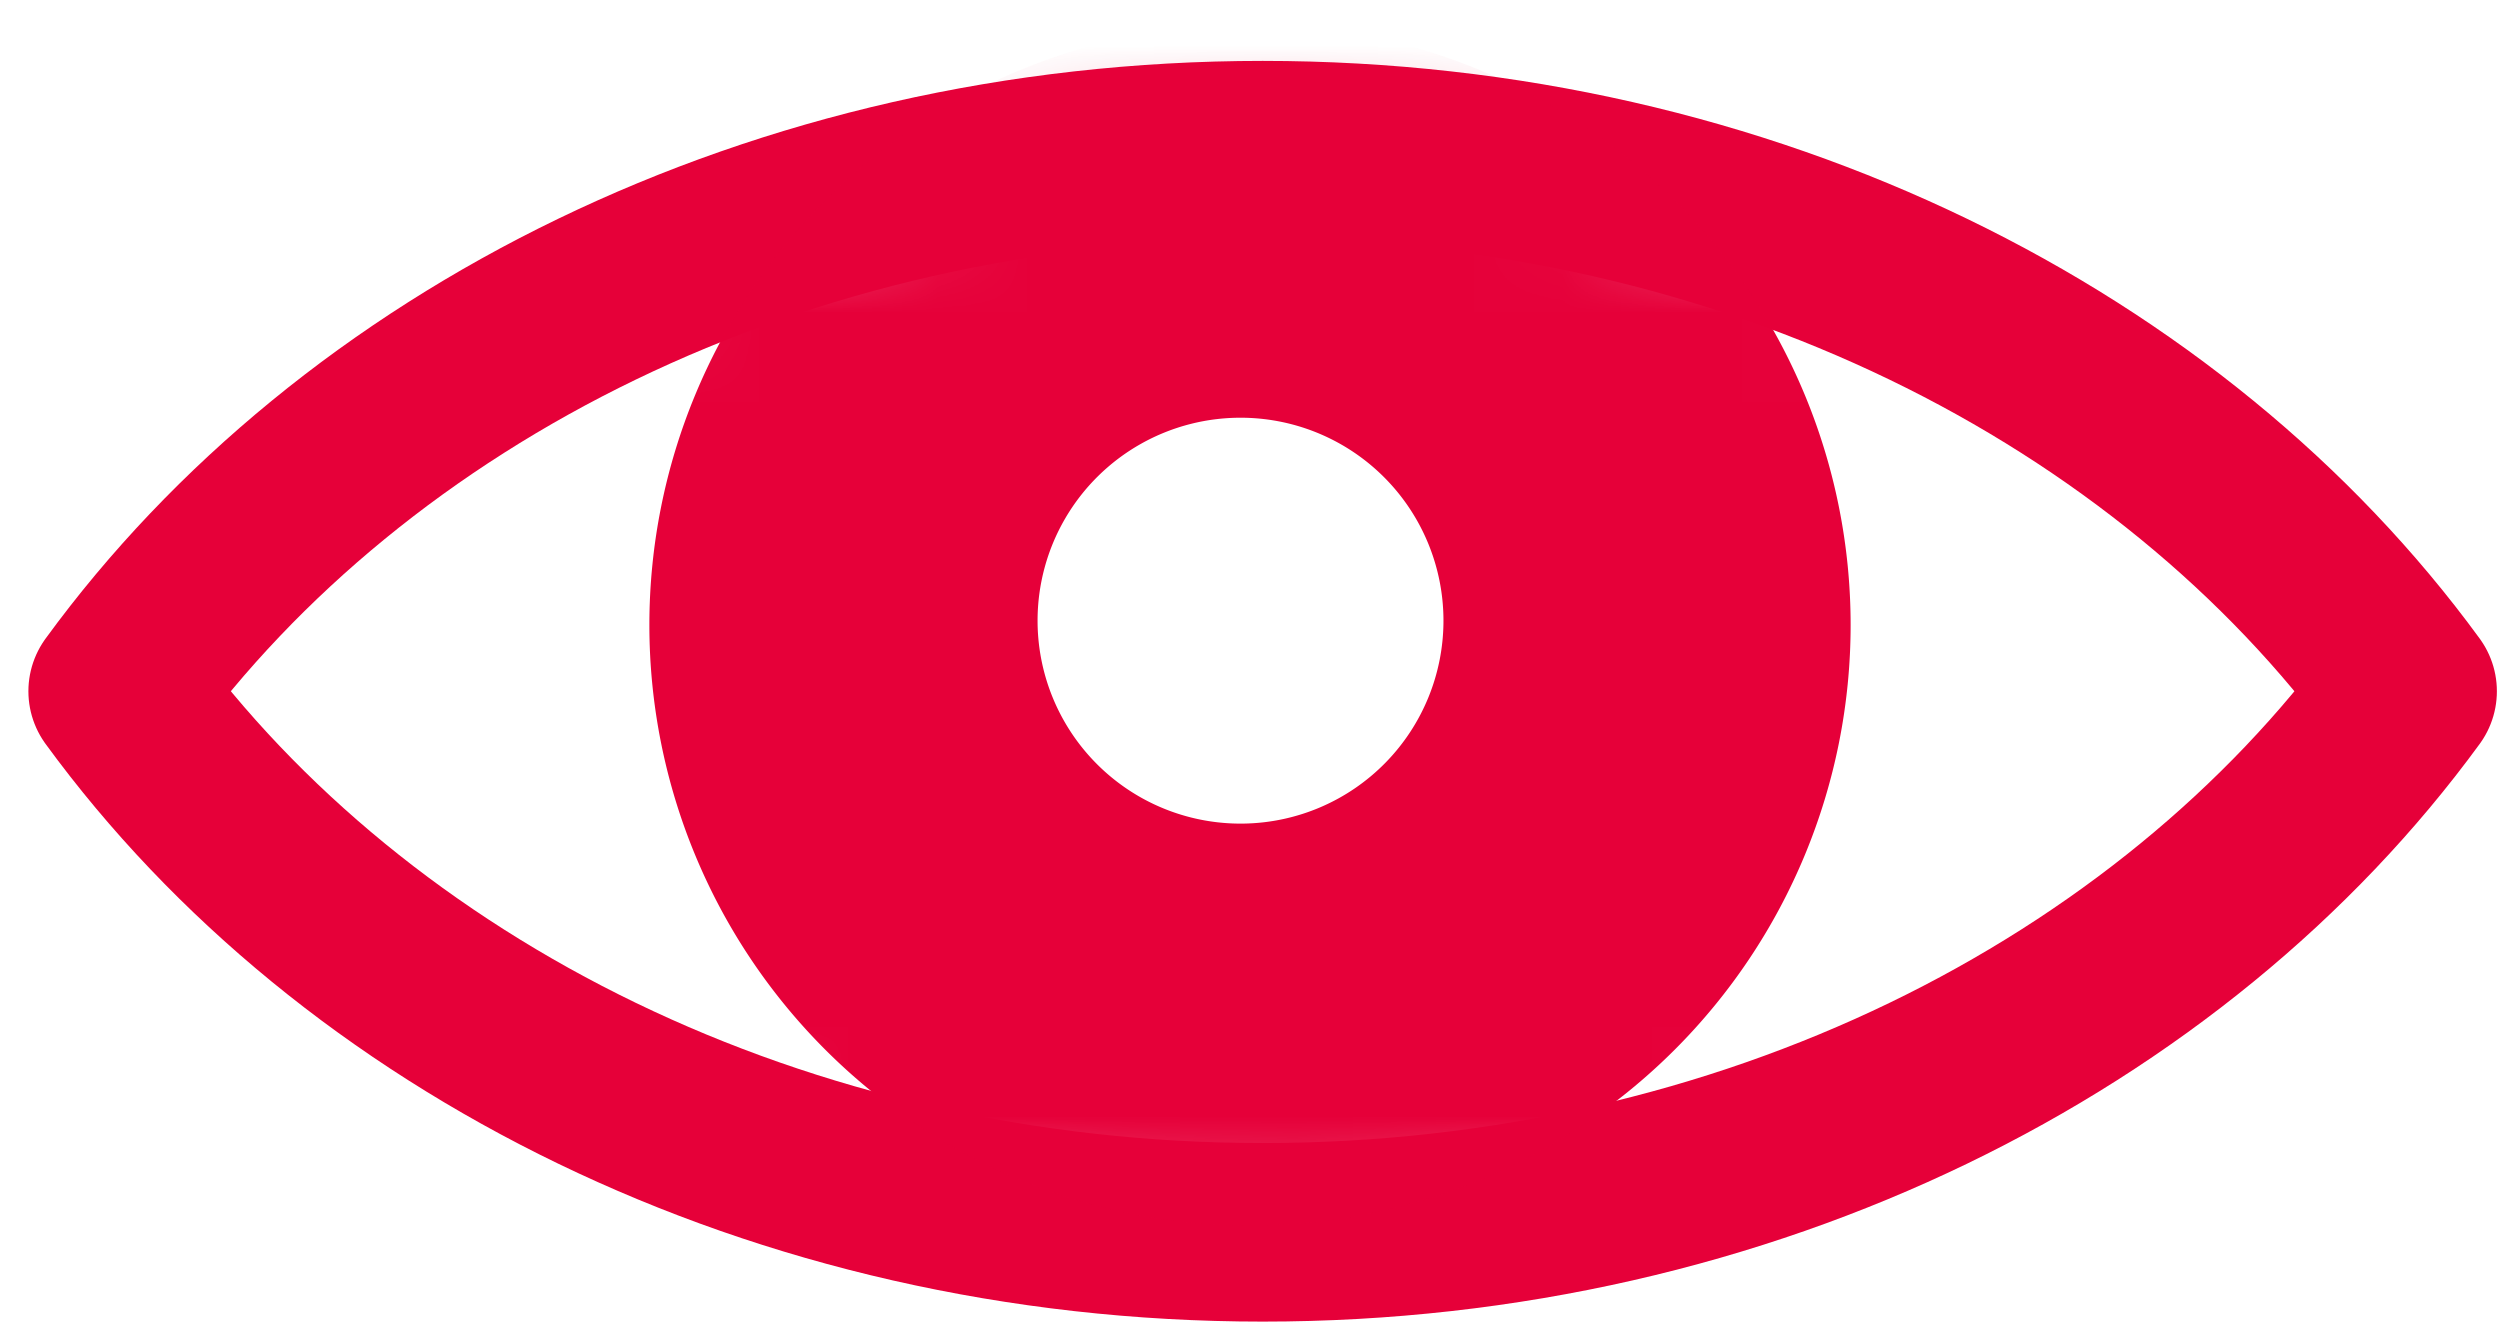 <svg width="28" height="15" viewBox="0 0 28 15" xmlns="http://www.w3.org/2000/svg" xmlns:xlink="http://www.w3.org/1999/xlink"><defs><path d="M18.142 12.682c-5.43 0-10.175 2.429-12.824 6.06 2.65 3.63 7.395 6.06 12.824 6.06 5.428 0 10.174-2.43 12.823-6.06-2.65-3.631-7.395-6.06-12.823-6.06z" id="a"/></defs><g transform="translate(-4 -11)" fill="none"><path d="M0 0h36v36H0z"/><path d="M0 0h36v36H0z"/><mask id="b" fill="#fff"><use xlink:href="#a"/></mask><use stroke="#E60039" stroke-width="2" stroke-linecap="round" stroke-linejoin="round" xlink:href="#a"/><path d="M18 23.727a5.727 5.727 0 110-11.454 5.727 5.727 0 010 11.454zm-.049-1.685a4.09 4.09 0 100-8.181 4.09 4.09 0 000 8.181zm0-.818a3.273 3.273 0 110-6.545 3.273 3.273 0 010 6.545z" stroke="#E60039" stroke-width="2" stroke-linecap="round" stroke-linejoin="round" mask="url(#b)"/></g></svg>
